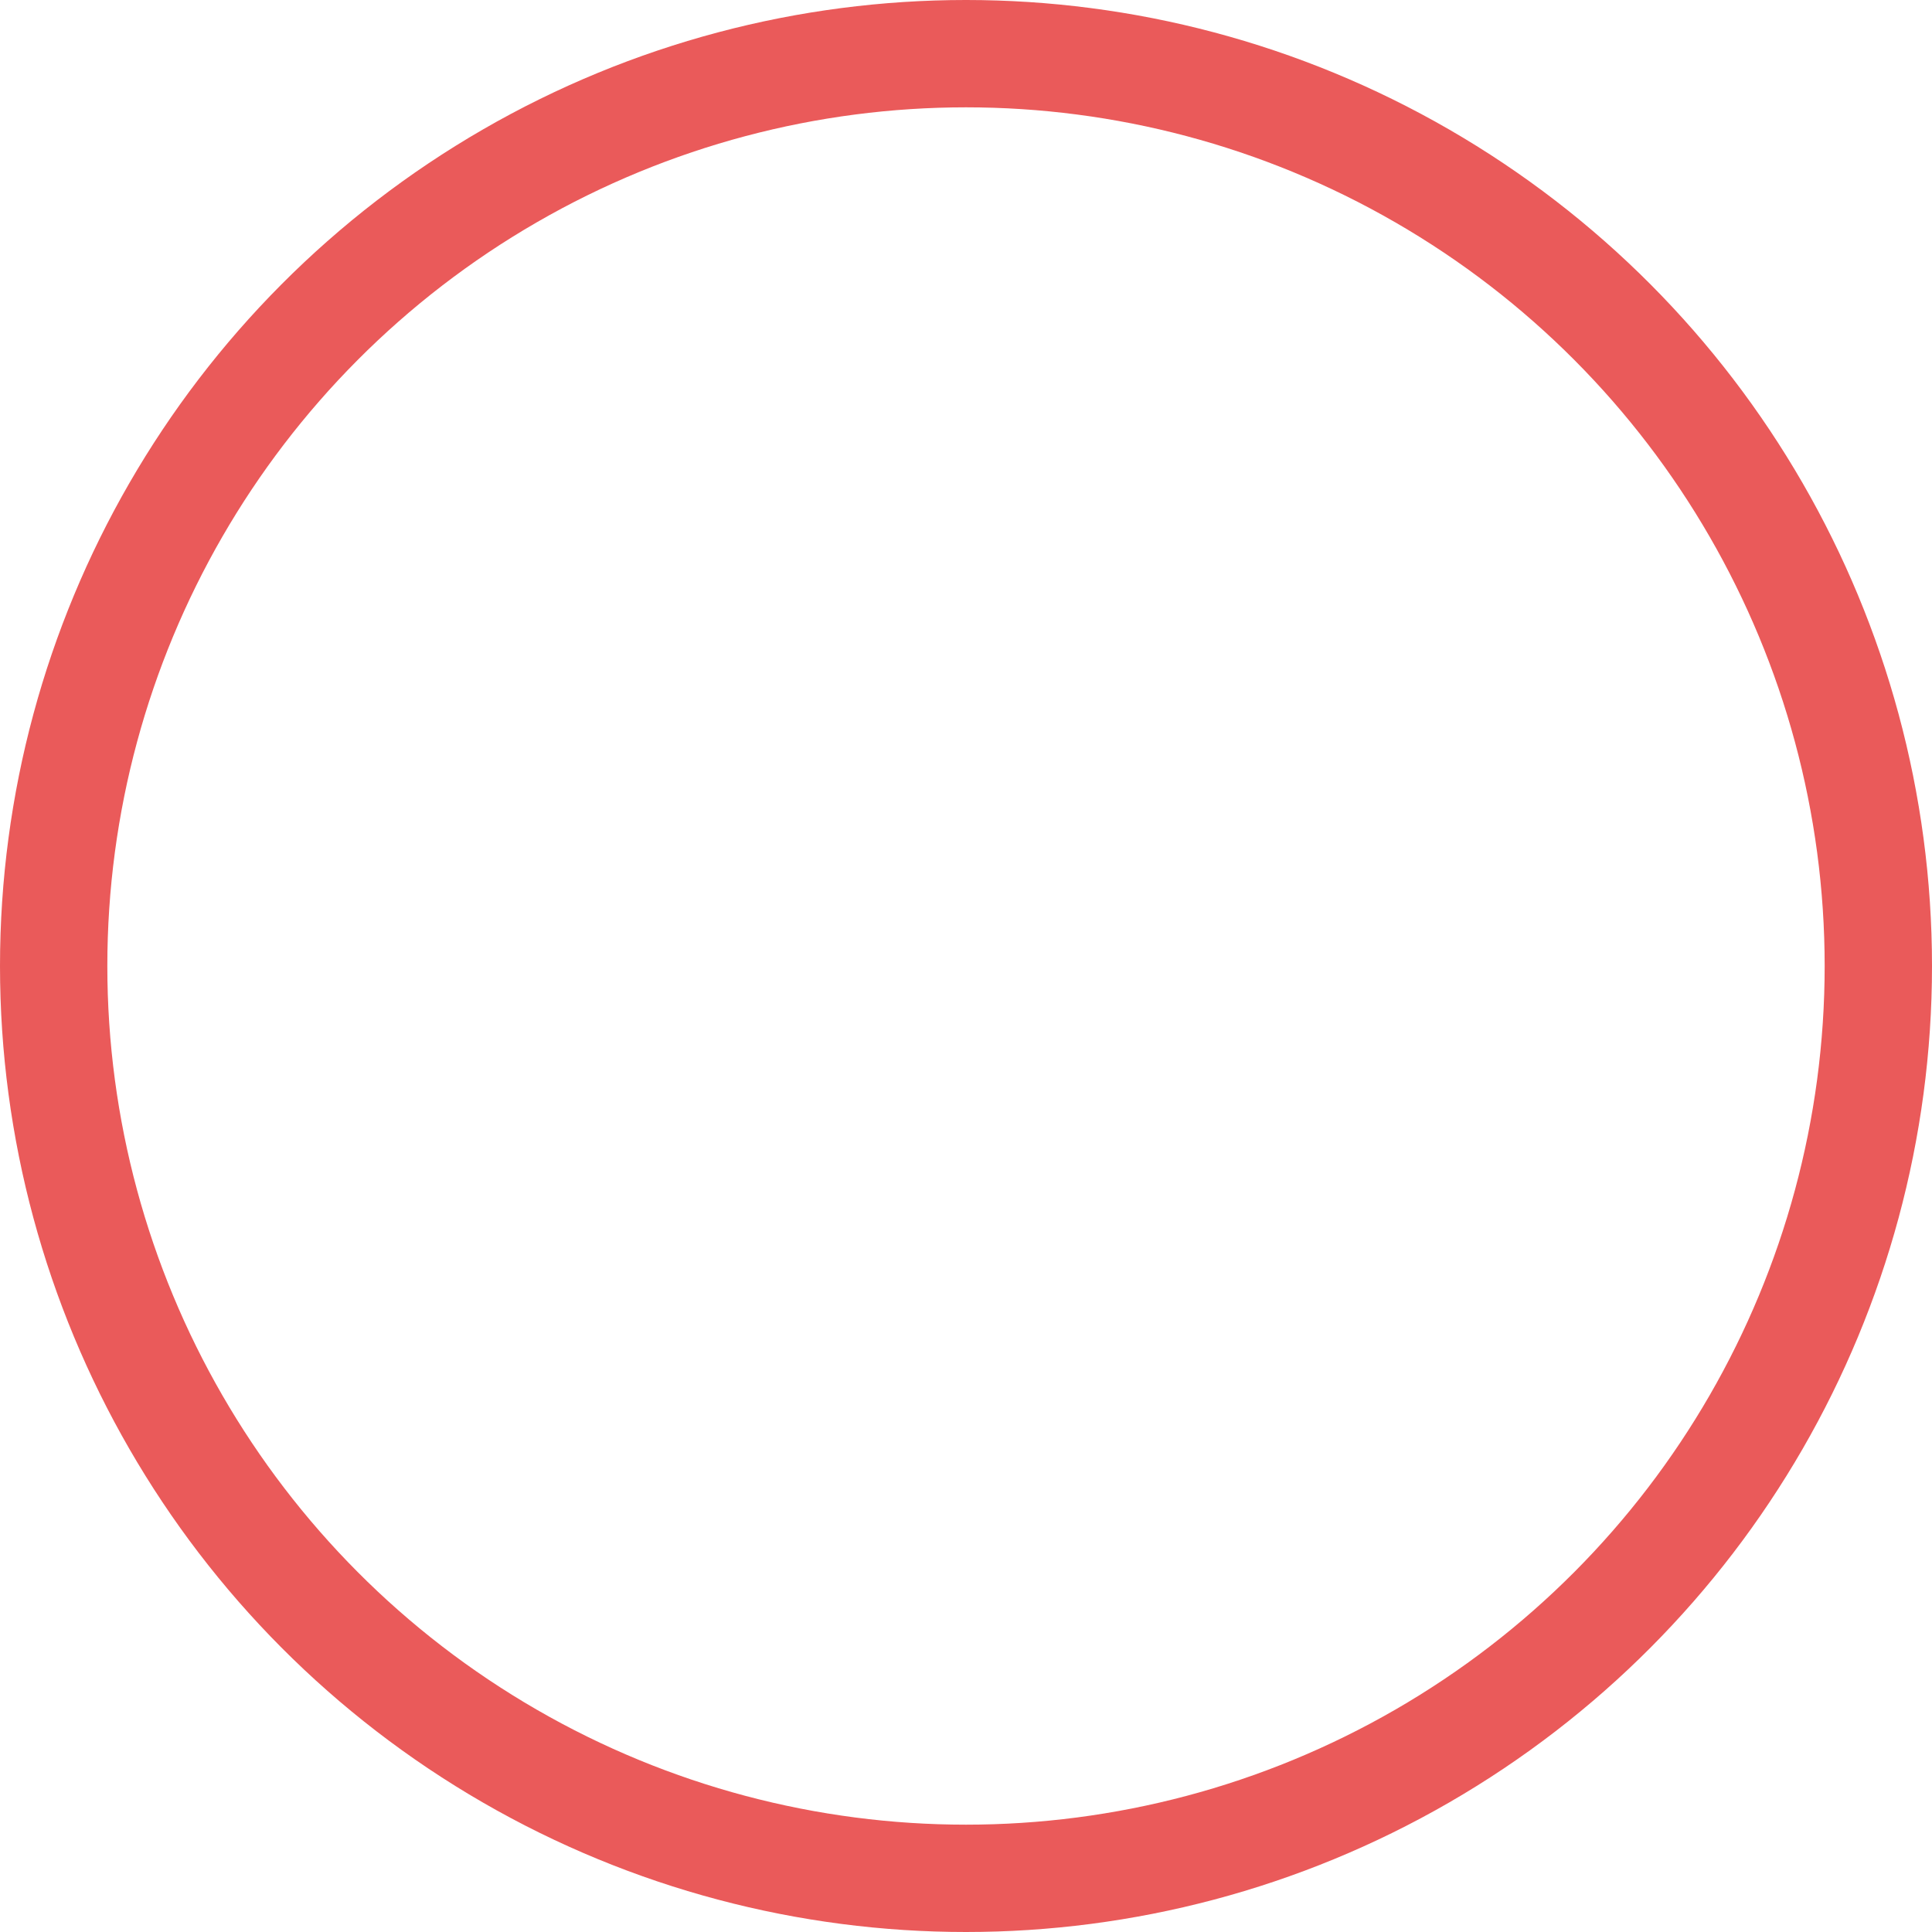 <?xml version="1.0" encoding="UTF-8" standalone="no"?>
<svg width="36px" height="36px" viewBox="0 0 36 36" version="1.1" xmlns="http://www.w3.org/2000/svg" xmlns:xlink="http://www.w3.org/1999/xlink">
    <!-- Generator: Sketch 42 (36781) - http://www.bohemiancoding.com/sketch -->
    <title>Oval 9</title>
    <desc>Created with Sketch.</desc>
    <defs></defs>
    <g id="UI" stroke="none" stroke-width="1" fill="none" fill-rule="evenodd">
        <g id="02a-Desktop-Selected-Works-Alt" transform="translate(-48, -302)" stroke-width="2" stroke="#EA5A5A">
            <g id="Portfolio-Navigation" transform="translate(49, 294)">
                <circle id="Oval-9" cx="17" cy="26" r="17"></circle>
            </g>
        </g>
    </g>
</svg>